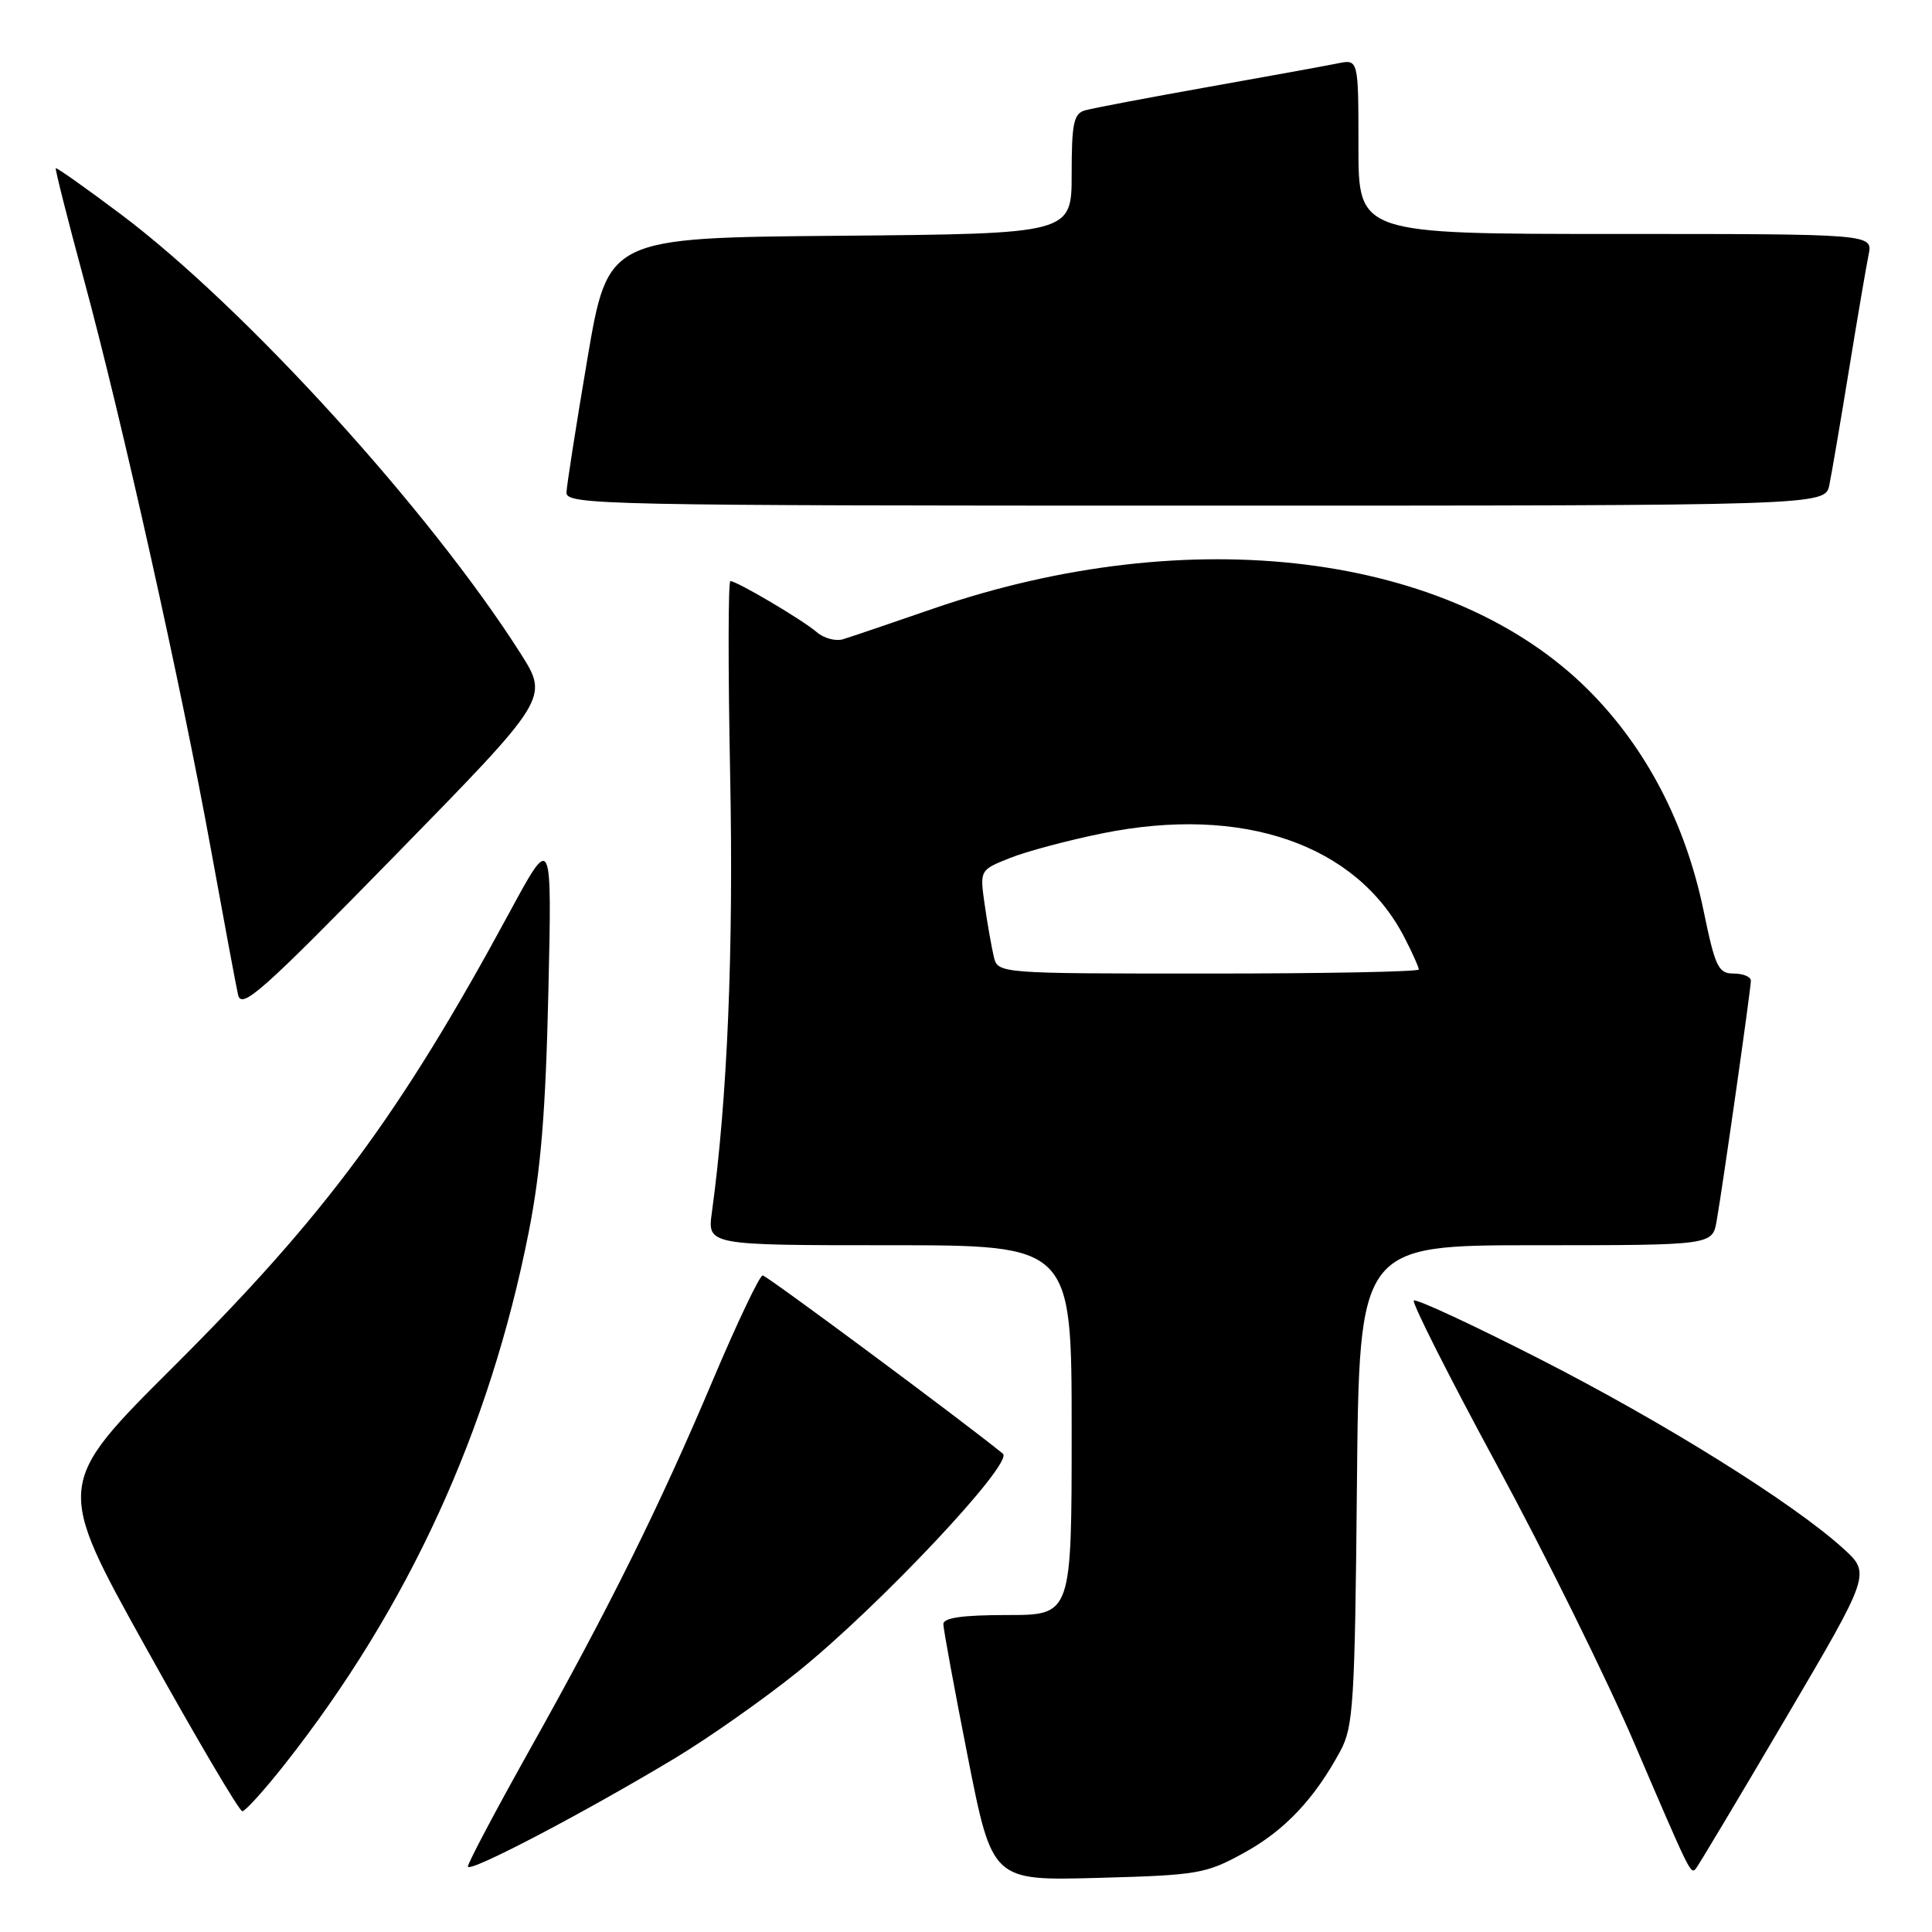 <?xml version="1.0" encoding="UTF-8" standalone="no"?>
<!DOCTYPE svg PUBLIC "-//W3C//DTD SVG 1.1//EN" "http://www.w3.org/Graphics/SVG/1.1/DTD/svg11.dtd" >
<svg xmlns="http://www.w3.org/2000/svg" xmlns:xlink="http://www.w3.org/1999/xlink" version="1.1" viewBox="0 0 256 256">
 <g >
 <path fill="currentColor"
d=" M 164.82 245.52 C 170.21 242.57 174.18 238.37 177.61 232.00 C 179.33 228.82 179.53 225.62 179.80 196.75 C 180.10 165.00 180.10 165.00 203.51 165.00 C 226.91 165.00 226.91 165.00 227.47 161.75 C 228.33 156.79 232.00 131.02 232.00 129.95 C 232.00 129.43 230.98 129.00 229.73 129.00 C 227.69 129.00 227.28 128.16 225.75 120.75 C 223.35 109.12 218.13 99.09 210.48 91.44 C 192.25 73.22 157.70 68.92 123.65 80.65 C 118.07 82.58 112.70 84.40 111.72 84.70 C 110.74 85.00 109.16 84.58 108.22 83.76 C 106.34 82.14 97.65 77.00 96.78 77.00 C 96.48 77.00 96.47 88.59 96.75 102.75 C 97.21 125.92 96.39 145.60 94.33 160.63 C 93.73 165.00 93.73 165.00 117.86 165.00 C 142.00 165.00 142.00 165.00 142.00 189.50 C 142.00 214.00 142.00 214.00 133.50 214.00 C 127.55 214.00 125.00 214.36 125.00 215.20 C 125.00 215.86 126.46 223.78 128.24 232.81 C 131.48 249.21 131.48 249.21 145.49 248.83 C 158.74 248.47 159.79 248.29 164.82 245.52 Z  M 89.50 232.93 C 93.90 230.28 101.17 225.17 105.65 221.57 C 116.45 212.89 134.37 193.84 132.89 192.62 C 127.65 188.35 101.58 169.00 101.06 169.00 C 100.66 169.00 97.71 175.19 94.51 182.75 C 87.41 199.56 80.76 212.98 70.11 231.99 C 65.65 239.96 62.00 246.86 62.00 247.32 C 62.00 248.28 77.32 240.26 89.50 232.93 Z  M 236.52 227.84 C 247.90 208.50 247.90 208.50 244.20 205.15 C 237.56 199.13 220.47 188.46 203.99 180.06 C 195.11 175.53 187.62 172.05 187.34 172.33 C 187.06 172.61 192.02 182.44 198.37 194.17 C 204.72 205.90 212.91 222.47 216.56 231.00 C 223.91 248.14 224.00 248.33 224.67 247.66 C 224.93 247.40 230.26 238.48 236.52 227.84 Z  M 37.75 233.75 C 54.12 212.97 64.85 189.58 70.05 163.30 C 71.66 155.13 72.30 147.38 72.66 131.50 C 73.14 110.50 73.14 110.50 67.52 120.88 C 53.09 147.56 43.13 161.03 22.98 181.10 C 7.32 196.71 7.32 196.71 19.35 218.35 C 25.97 230.26 31.71 240.00 32.11 240.00 C 32.50 240.00 35.04 237.19 37.75 233.75 Z  M 68.98 86.59 C 56.94 67.66 32.46 40.76 16.05 28.42 C 11.40 24.93 7.50 22.17 7.39 22.29 C 7.28 22.40 8.95 29.02 11.11 37.00 C 16.18 55.72 24.02 90.90 27.94 112.50 C 29.64 121.85 31.26 130.53 31.54 131.80 C 32.00 133.81 34.57 131.53 52.40 113.30 C 72.73 92.51 72.73 92.51 68.98 86.59 Z  M 242.40 64.25 C 242.71 62.74 243.88 55.88 245.00 49.00 C 246.12 42.12 247.29 35.26 247.60 33.75 C 248.16 31.00 248.16 31.00 214.08 31.00 C 180.00 31.00 180.00 31.00 180.00 19.42 C 180.00 7.84 180.00 7.84 177.25 8.40 C 175.74 8.71 167.97 10.12 160.00 11.54 C 152.03 12.96 144.71 14.35 143.75 14.63 C 142.27 15.06 142.00 16.37 142.00 23.05 C 142.00 30.97 142.00 30.97 111.28 31.24 C 80.56 31.50 80.56 31.50 77.84 47.50 C 76.35 56.30 75.10 64.29 75.06 65.25 C 75.00 66.90 79.62 67.00 158.42 67.00 C 241.84 67.00 241.84 67.00 242.40 64.25 Z  M 131.68 126.75 C 131.39 125.51 130.84 122.43 130.48 119.90 C 129.82 115.29 129.82 115.29 133.80 113.70 C 135.98 112.82 141.51 111.35 146.08 110.42 C 164.64 106.66 179.72 111.86 186.09 124.21 C 187.14 126.25 188.00 128.16 188.00 128.46 C 188.00 128.76 175.45 129.00 160.11 129.00 C 132.22 129.00 132.22 129.00 131.68 126.75 Z "/>
</g>
</svg>